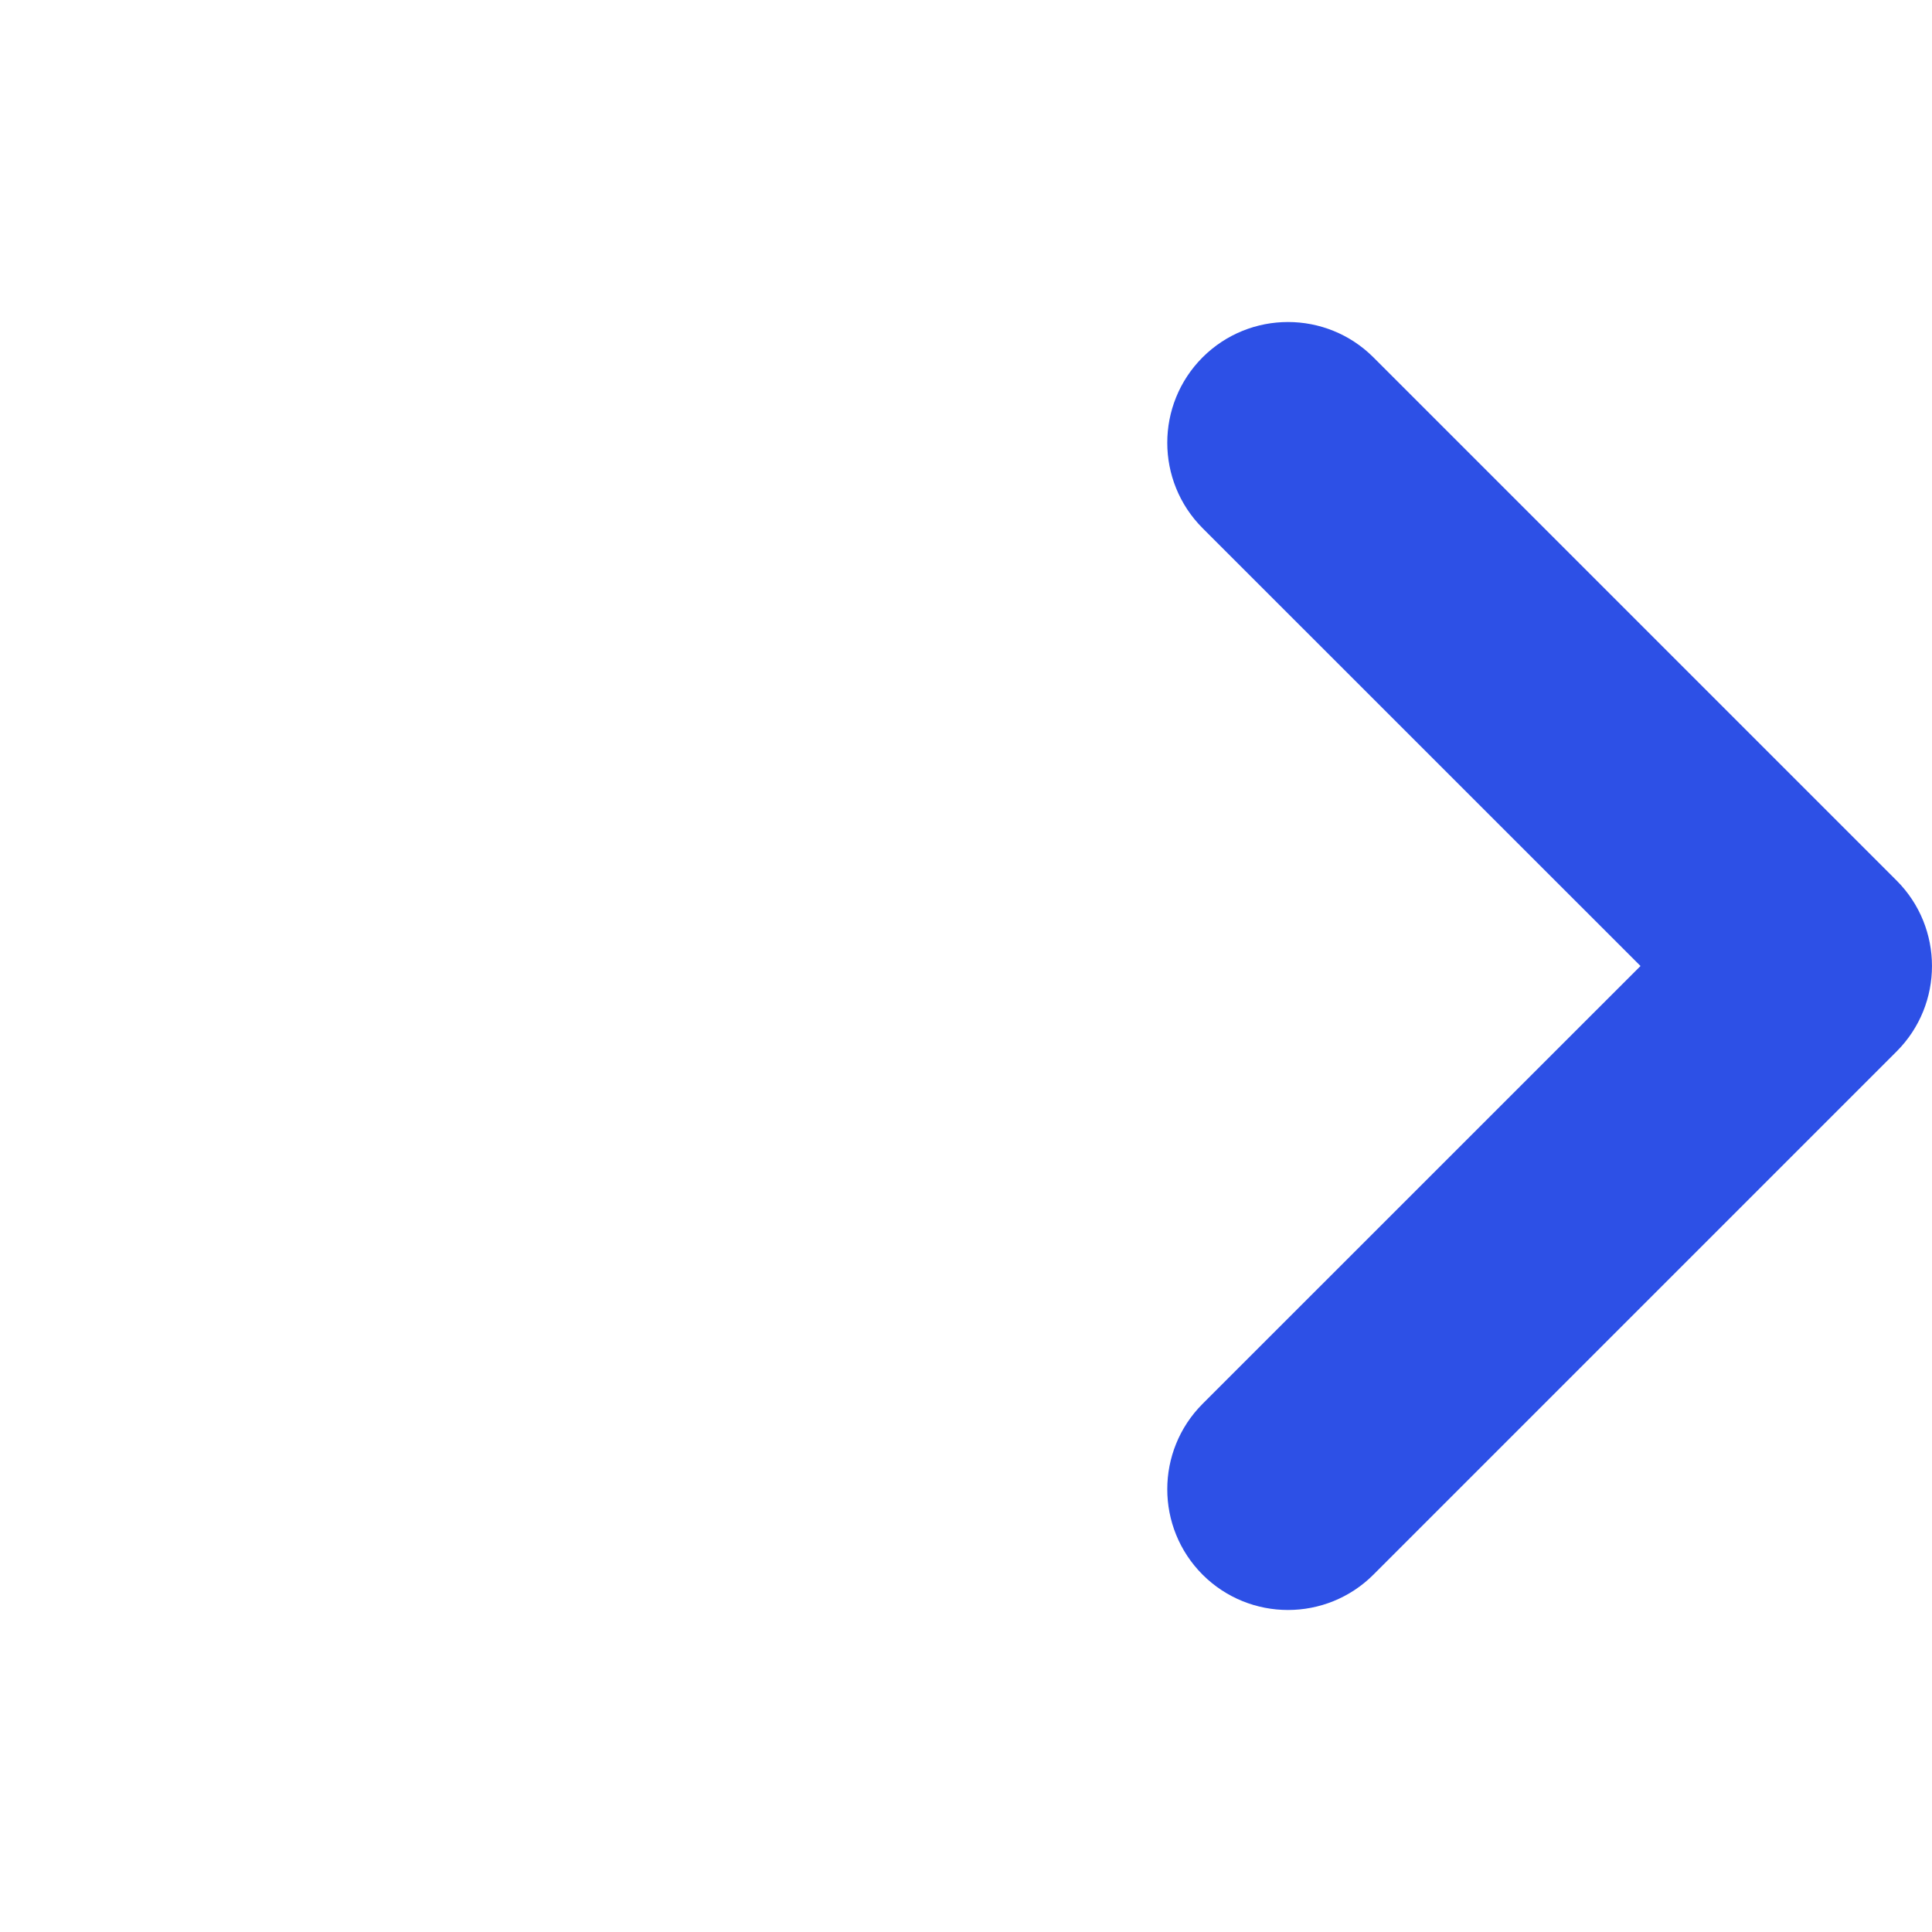 <svg width="24" height="24" viewBox="0 0 24 24" fill="none" xmlns="http://www.w3.org/2000/svg">
<path fill-rule="evenodd" clip-rule="evenodd" d="M14.939 4.439C14.354 5.025 14.354 5.975 14.939 6.561L20.379 12L14.939 17.439C14.354 18.025 14.354 18.975 14.939 19.561C15.525 20.146 16.475 20.146 17.061 19.561L23.561 13.061C24.146 12.475 24.146 11.525 23.561 10.939L17.061 4.439C16.475 3.854 15.525 3.854 14.939 4.439Z" fill="#2D50E6"/>
</svg>
